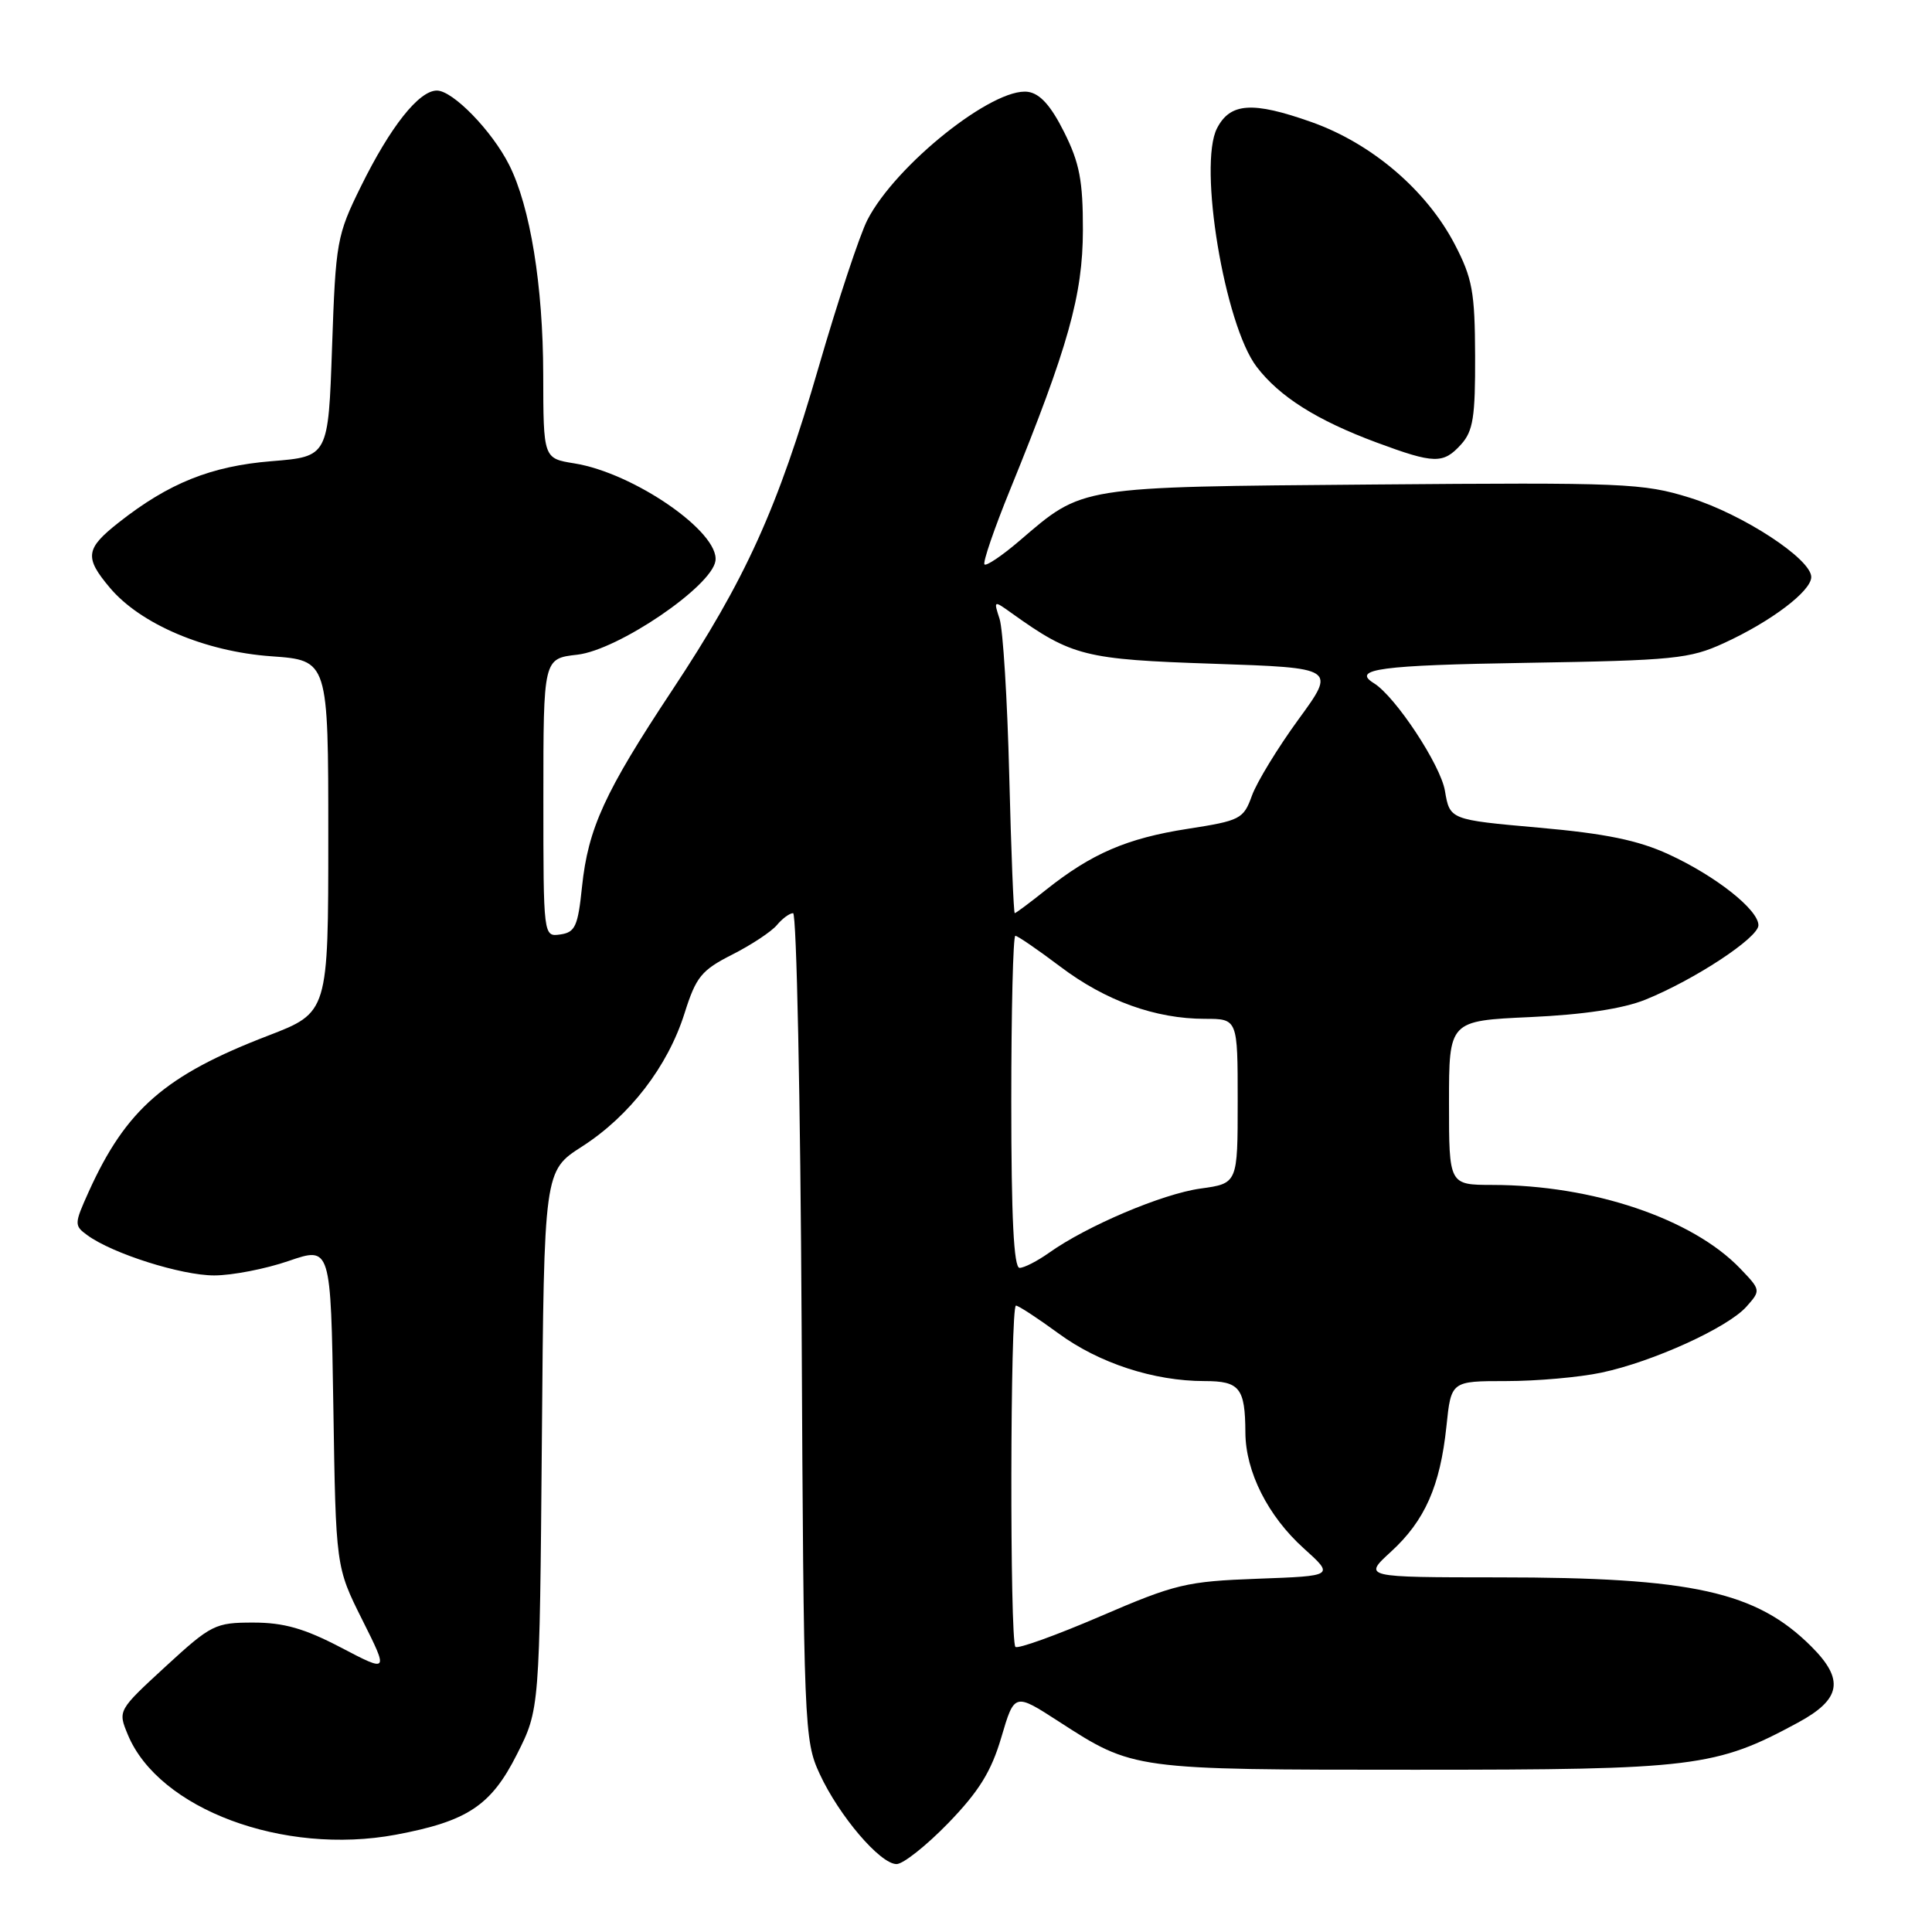 <?xml version="1.0" encoding="UTF-8" standalone="no"?>
<!DOCTYPE svg PUBLIC "-//W3C//DTD SVG 1.1//EN" "http://www.w3.org/Graphics/SVG/1.1/DTD/svg11.dtd" >
<svg xmlns="http://www.w3.org/2000/svg" xmlns:xlink="http://www.w3.org/1999/xlink" version="1.1" viewBox="0 0 256 256">
 <g >
 <path fill="currentColor"
d=" M 125.67 241.55 C 129.72 237.36 131.35 234.73 132.68 230.21 C 134.42 224.31 134.42 224.31 140.28 228.10 C 150.21 234.52 150.05 234.50 187.50 234.50 C 224.56 234.50 227.34 234.16 238.25 228.25 C 243.96 225.16 244.42 222.57 240.02 218.18 C 232.73 210.89 224.26 209.01 198.55 209.01 C 180.61 209.00 180.61 209.00 184.31 205.61 C 188.81 201.49 190.83 196.91 191.66 188.99 C 192.28 183.00 192.28 183.00 199.59 183.00 C 203.61 183.00 209.29 182.50 212.20 181.88 C 219.02 180.44 228.96 175.91 231.42 173.13 C 233.33 170.98 233.32 170.94 230.59 168.09 C 224.25 161.48 211.05 157.02 197.75 157.01 C 192.00 157.00 192.00 157.00 192.00 146.13 C 192.00 135.26 192.00 135.26 202.75 134.77 C 209.82 134.45 215.04 133.66 218.00 132.47 C 224.51 129.84 233.00 124.26 233.00 122.60 C 233.00 120.54 227.34 116.07 221.10 113.20 C 217.06 111.34 212.73 110.45 203.91 109.67 C 192.11 108.62 192.11 108.62 191.46 104.78 C 190.88 101.35 184.90 92.29 182.05 90.53 C 179.02 88.66 182.88 88.14 202.25 87.83 C 221.82 87.51 223.89 87.30 228.44 85.21 C 234.70 82.34 240.00 78.32 240.00 76.46 C 240.00 74.06 230.91 68.13 223.91 65.95 C 217.71 64.02 215.25 63.92 181.91 64.20 C 142.56 64.53 143.60 64.37 135.06 71.68 C 132.77 73.64 130.70 75.03 130.45 74.79 C 130.20 74.54 131.73 70.07 133.85 64.87 C 141.56 45.93 143.47 39.10 143.49 30.50 C 143.50 23.95 143.05 21.59 141.00 17.50 C 139.25 14.00 137.81 12.40 136.21 12.17 C 131.63 11.53 118.67 21.86 114.93 29.15 C 113.91 31.15 111.01 39.90 108.49 48.59 C 103.03 67.44 98.79 76.79 89.04 91.50 C 80.13 104.95 77.93 109.75 77.12 117.50 C 76.58 122.74 76.21 123.54 74.25 123.82 C 72.00 124.14 72.00 124.14 72.00 105.70 C 72.00 87.26 72.00 87.26 76.50 86.75 C 81.89 86.14 94.31 77.71 94.80 74.32 C 95.36 70.52 83.98 62.66 76.10 61.40 C 72.00 60.74 72.00 60.74 71.98 49.62 C 71.96 37.88 70.26 27.38 67.46 21.84 C 65.19 17.33 60.00 12.00 57.89 12.00 C 55.51 12.00 51.72 16.79 47.81 24.73 C 44.63 31.18 44.48 32.04 44.00 45.98 C 43.50 60.50 43.50 60.50 35.98 61.11 C 27.97 61.76 22.37 64.01 15.75 69.22 C 11.32 72.70 11.16 73.85 14.55 77.87 C 18.61 82.70 27.17 86.34 35.95 86.96 C 43.50 87.50 43.50 87.50 43.50 110.83 C 43.50 134.16 43.50 134.16 35.50 137.24 C 21.87 142.48 16.69 147.00 11.75 157.92 C 9.83 162.18 9.82 162.40 11.57 163.67 C 14.90 166.11 24.03 169.00 28.38 169.00 C 30.75 169.00 35.19 168.14 38.26 167.08 C 43.83 165.17 43.83 165.17 44.17 186.40 C 44.50 207.63 44.50 207.63 48.00 214.63 C 51.50 221.62 51.50 221.62 45.18 218.31 C 40.34 215.78 37.61 215.00 33.56 215.00 C 28.51 215.00 27.99 215.26 21.94 220.82 C 15.61 226.65 15.61 226.65 16.94 229.86 C 21.03 239.72 37.55 245.88 52.44 243.11 C 61.94 241.33 65.07 239.26 68.50 232.45 C 71.50 226.50 71.50 226.50 71.80 190.82 C 72.09 155.15 72.09 155.15 77.11 151.93 C 83.44 147.87 88.48 141.31 90.70 134.28 C 92.23 129.43 92.94 128.56 97.02 126.49 C 99.55 125.21 102.21 123.45 102.94 122.58 C 103.66 121.71 104.63 121.00 105.09 121.00 C 105.55 121.00 106.06 145.64 106.22 175.75 C 106.49 229.00 106.56 230.62 108.61 235.05 C 111.17 240.60 116.63 247.00 118.80 247.00 C 119.67 247.00 122.76 244.55 125.67 241.55 Z  M 193.60 58.89 C 195.20 57.12 195.49 55.26 195.46 47.14 C 195.43 38.69 195.10 36.87 192.77 32.39 C 189.02 25.19 181.75 18.99 173.74 16.16 C 165.96 13.41 163.01 13.61 161.26 17.00 C 158.75 21.87 162.26 43.03 166.51 48.60 C 169.53 52.56 174.48 55.69 182.42 58.64 C 190.05 61.47 191.24 61.50 193.60 58.89 Z  M 134.55 218.22 C 133.79 217.46 133.85 173.00 134.62 173.00 C 134.95 173.00 137.49 174.66 140.25 176.68 C 145.63 180.63 152.89 183.00 159.61 183.00 C 164.27 183.00 164.99 183.91 165.02 189.83 C 165.05 195.02 168.01 200.89 172.75 205.16 C 176.81 208.82 176.81 208.82 166.66 209.19 C 157.20 209.54 155.76 209.88 145.80 214.17 C 139.92 216.70 134.85 218.52 134.55 218.22 Z  M 134.00 146.00 C 134.00 133.90 134.24 124.00 134.54 124.00 C 134.84 124.00 137.52 125.84 140.49 128.08 C 146.50 132.62 153.10 135.00 159.66 135.00 C 164.00 135.00 164.00 135.00 164.00 145.91 C 164.00 156.81 164.00 156.81 159.08 157.49 C 154.04 158.18 144.00 162.44 138.99 166.01 C 137.45 167.10 135.70 168.00 135.10 168.00 C 134.33 168.00 134.00 161.28 134.00 146.00 Z  M 133.73 102.75 C 133.48 92.71 132.90 83.38 132.45 82.01 C 131.65 79.54 131.66 79.53 134.07 81.26 C 142.05 86.96 143.72 87.38 160.77 87.95 C 177.04 88.50 177.04 88.50 172.05 95.33 C 169.31 99.09 166.54 103.63 165.89 105.42 C 164.77 108.53 164.36 108.74 157.34 109.83 C 149.32 111.08 144.64 113.10 138.61 117.90 C 136.47 119.61 134.60 121.00 134.46 121.00 C 134.31 121.00 133.98 112.79 133.73 102.75 Z "/>
</g>
</svg>